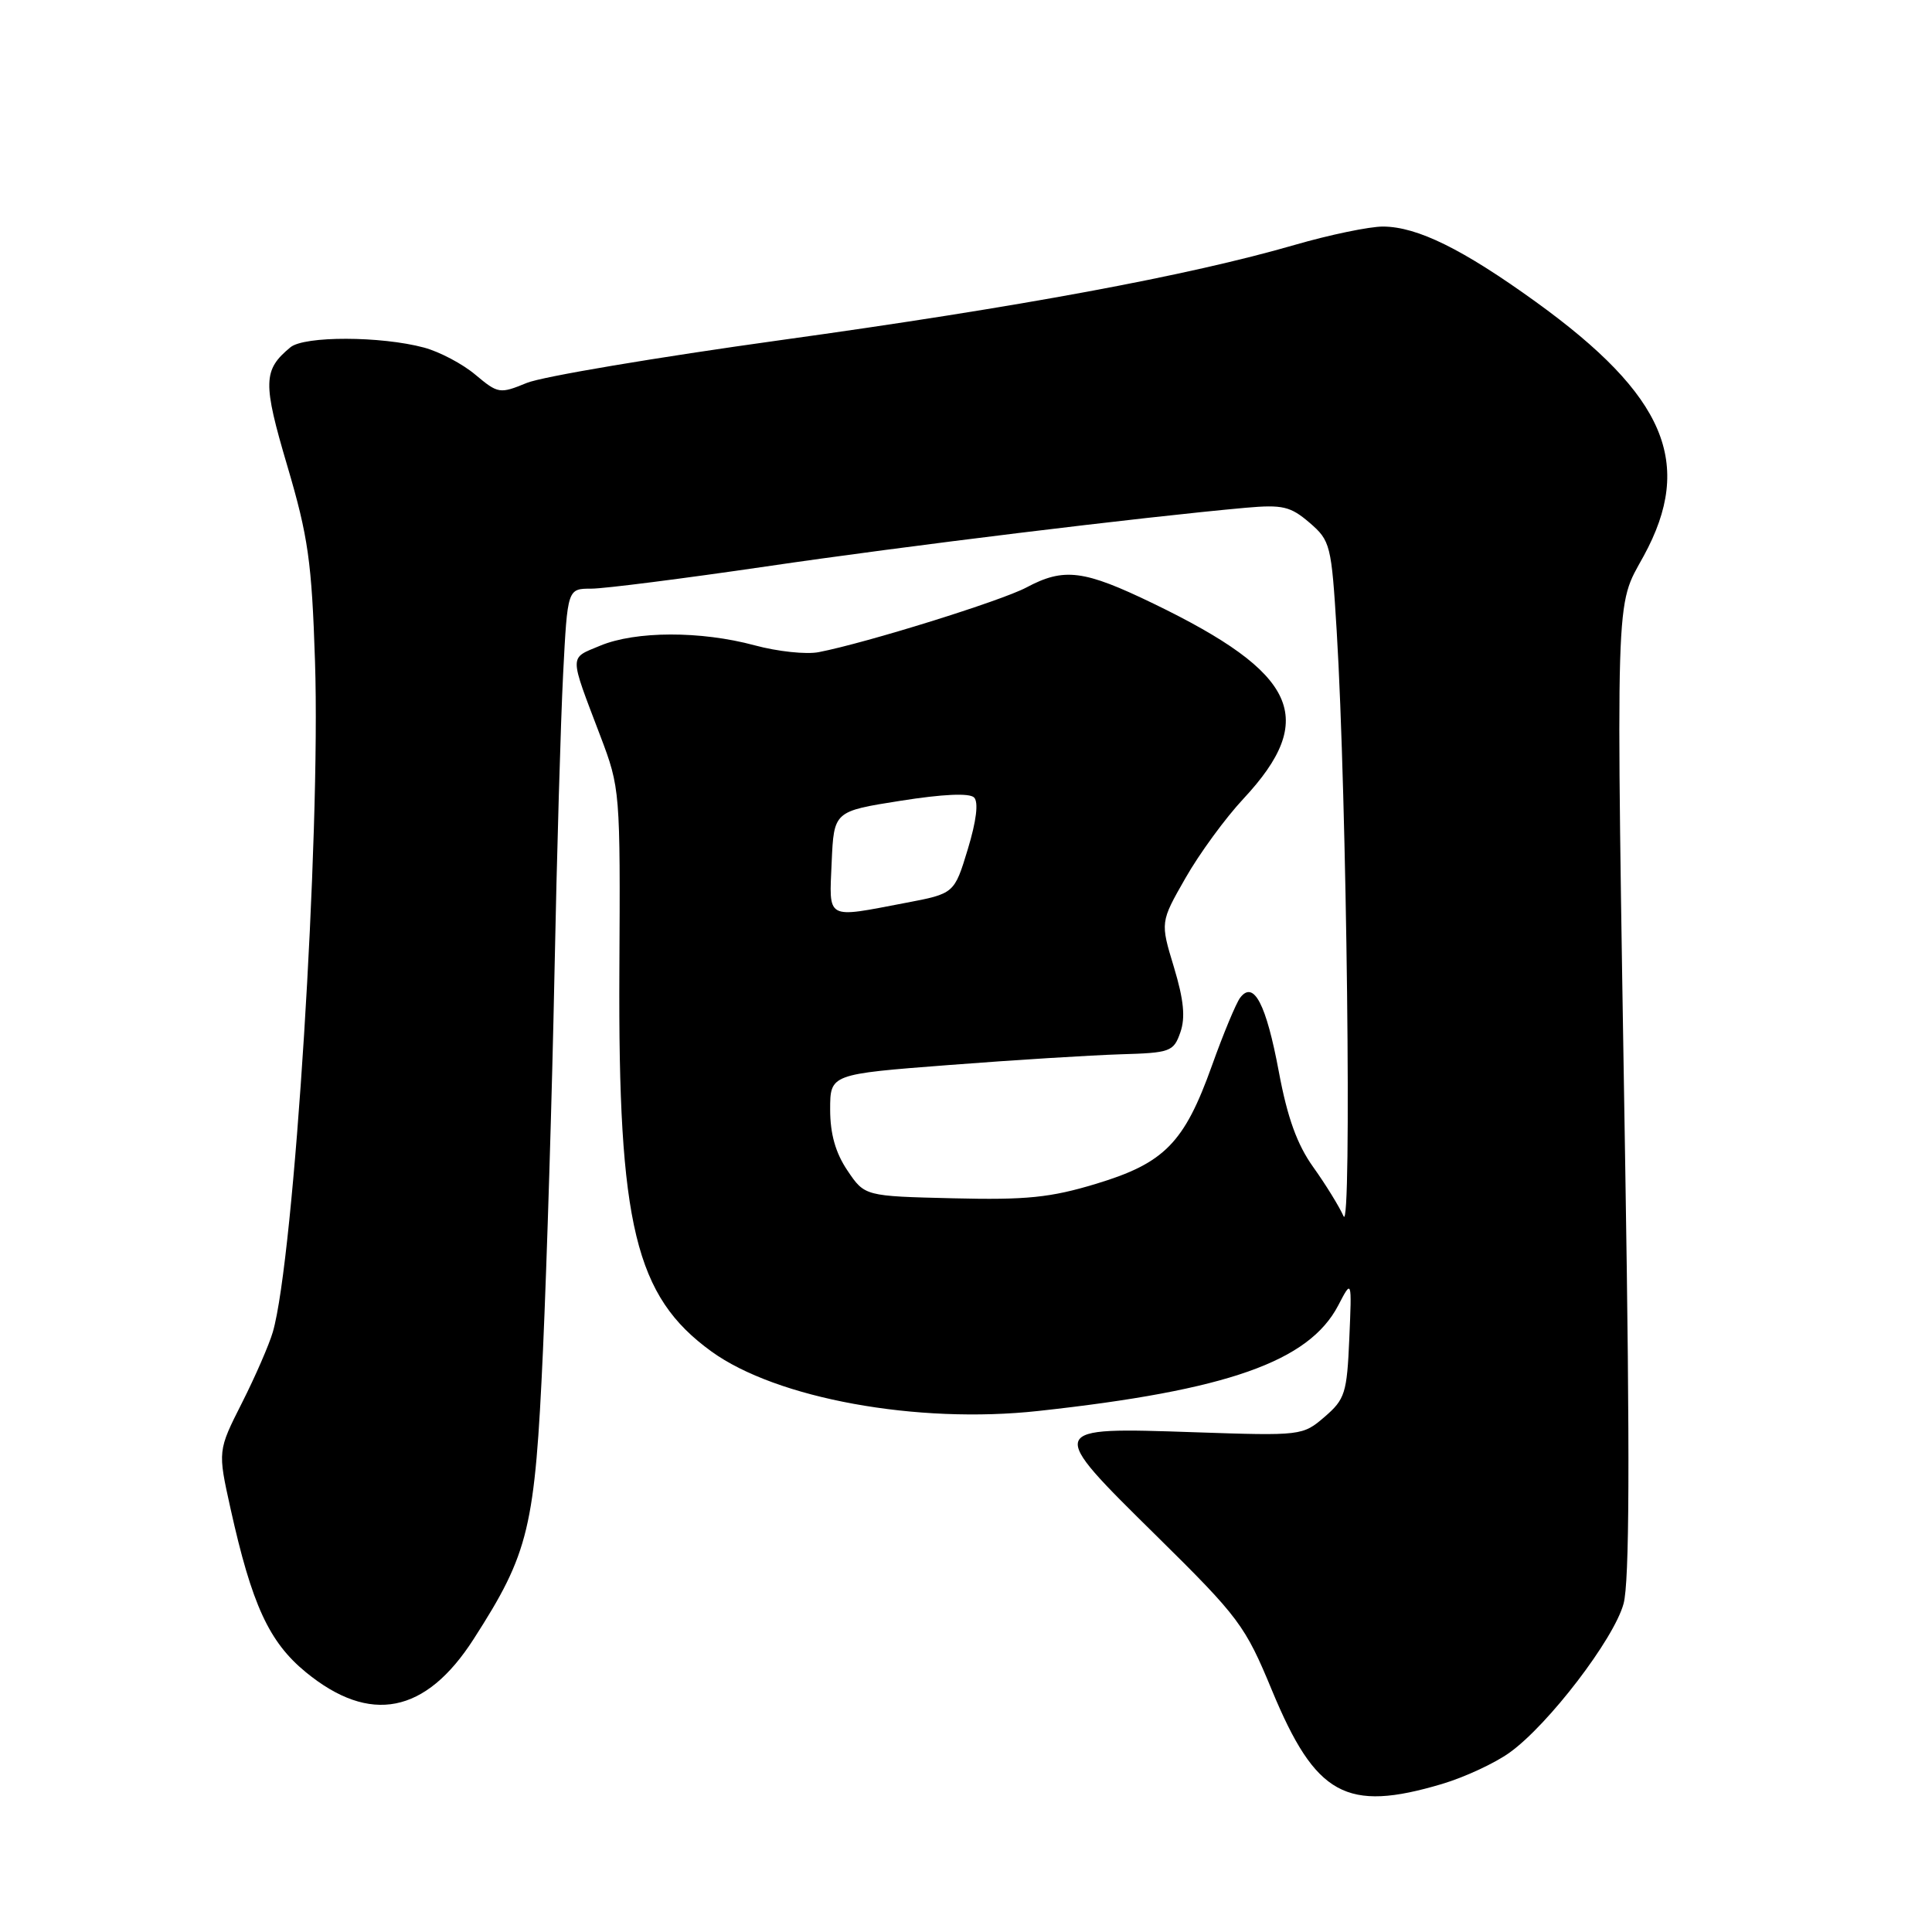 <?xml version="1.0" encoding="UTF-8" standalone="no"?>
<!DOCTYPE svg PUBLIC "-//W3C//DTD SVG 1.1//EN" "http://www.w3.org/Graphics/SVG/1.1/DTD/svg11.dtd" >
<svg xmlns="http://www.w3.org/2000/svg" xmlns:xlink="http://www.w3.org/1999/xlink" version="1.1" viewBox="0 0 256 256">
 <g >
 <path fill="currentColor"
d=" M 191.06 236.39 C 194.05 235.50 198.09 233.63 200.04 232.22 C 205.16 228.55 213.86 217.18 215.13 212.50 C 215.91 209.65 215.98 193.08 215.36 155.00 C 214.10 76.62 213.98 80.66 217.81 73.65 C 224.50 61.38 220.70 52.42 203.52 40.01 C 193.82 33.01 187.82 30.05 183.27 30.02 C 181.49 30.01 176.22 31.10 171.56 32.45 C 157.49 36.53 135.11 40.68 103.50 45.06 C 87.00 47.35 71.83 49.90 69.80 50.74 C 66.22 52.21 66.00 52.17 63.00 49.66 C 61.30 48.22 58.24 46.61 56.20 46.06 C 50.47 44.52 40.31 44.50 38.48 46.02 C 34.84 49.03 34.80 50.68 38.08 61.77 C 40.84 71.13 41.31 74.44 41.74 87.63 C 42.50 110.78 38.98 166.78 36.15 176.50 C 35.67 178.15 33.84 182.37 32.07 185.87 C 28.85 192.24 28.85 192.24 30.54 199.87 C 33.37 212.63 35.64 217.57 40.53 221.58 C 49.03 228.54 56.40 227.09 62.75 217.20 C 70.12 205.73 70.88 202.53 71.95 178.86 C 72.47 167.11 73.16 144.68 73.47 129.00 C 73.78 113.32 74.30 95.44 74.62 89.25 C 75.20 78.00 75.20 78.00 78.35 78.00 C 80.08 78.00 90.50 76.67 101.50 75.06 C 119.78 72.37 151.29 68.52 165.07 67.28 C 169.95 66.85 170.99 67.09 173.52 69.26 C 176.29 71.65 176.42 72.17 177.12 83.62 C 178.46 105.48 179.14 163.70 178.03 161.16 C 177.46 159.88 175.66 156.95 174.02 154.66 C 171.88 151.67 170.59 148.12 169.45 142.00 C 167.77 133.01 166.12 129.86 164.33 132.20 C 163.79 132.91 162.09 136.99 160.57 141.25 C 156.92 151.44 154.30 154.12 145.24 156.86 C 139.20 158.69 136.02 159.02 126.28 158.78 C 114.58 158.50 114.58 158.50 112.29 155.10 C 110.71 152.76 110.00 150.24 110.00 147.02 C 110.00 142.33 110.00 142.33 125.75 141.12 C 134.41 140.45 144.64 139.82 148.48 139.70 C 155.08 139.51 155.51 139.35 156.40 136.80 C 157.09 134.84 156.86 132.49 155.55 128.15 C 153.74 122.19 153.74 122.19 157.08 116.35 C 158.91 113.13 162.36 108.41 164.75 105.85 C 174.68 95.20 171.92 89.21 152.86 79.99 C 143.60 75.51 141.00 75.18 135.99 77.85 C 132.66 79.62 114.83 85.18 108.50 86.41 C 106.85 86.74 103.03 86.33 100.00 85.51 C 92.86 83.58 84.21 83.60 79.52 85.56 C 75.38 87.29 75.38 86.55 79.54 97.50 C 82.17 104.42 82.20 104.78 82.07 128.68 C 81.89 162.32 84.18 171.77 94.26 179.07 C 102.88 185.32 121.54 188.72 137.58 186.96 C 162.61 184.23 173.43 180.42 177.32 172.98 C 179.13 169.50 179.13 169.50 178.79 177.36 C 178.48 184.61 178.22 185.41 175.52 187.74 C 172.61 190.24 172.45 190.26 158.29 189.78 C 138.58 189.11 138.59 189.07 153.23 203.50 C 164.20 214.32 164.98 215.37 168.55 224.00 C 174.33 237.93 178.37 240.16 191.06 236.39 Z  M 110.20 114.25 C 110.50 107.50 110.50 107.50 119.31 106.11 C 124.93 105.22 128.46 105.06 129.07 105.67 C 129.68 106.28 129.38 108.76 128.24 112.52 C 126.45 118.41 126.45 118.41 119.97 119.64 C 109.32 121.67 109.87 121.98 110.20 114.25 Z "/>
</g>
</svg>